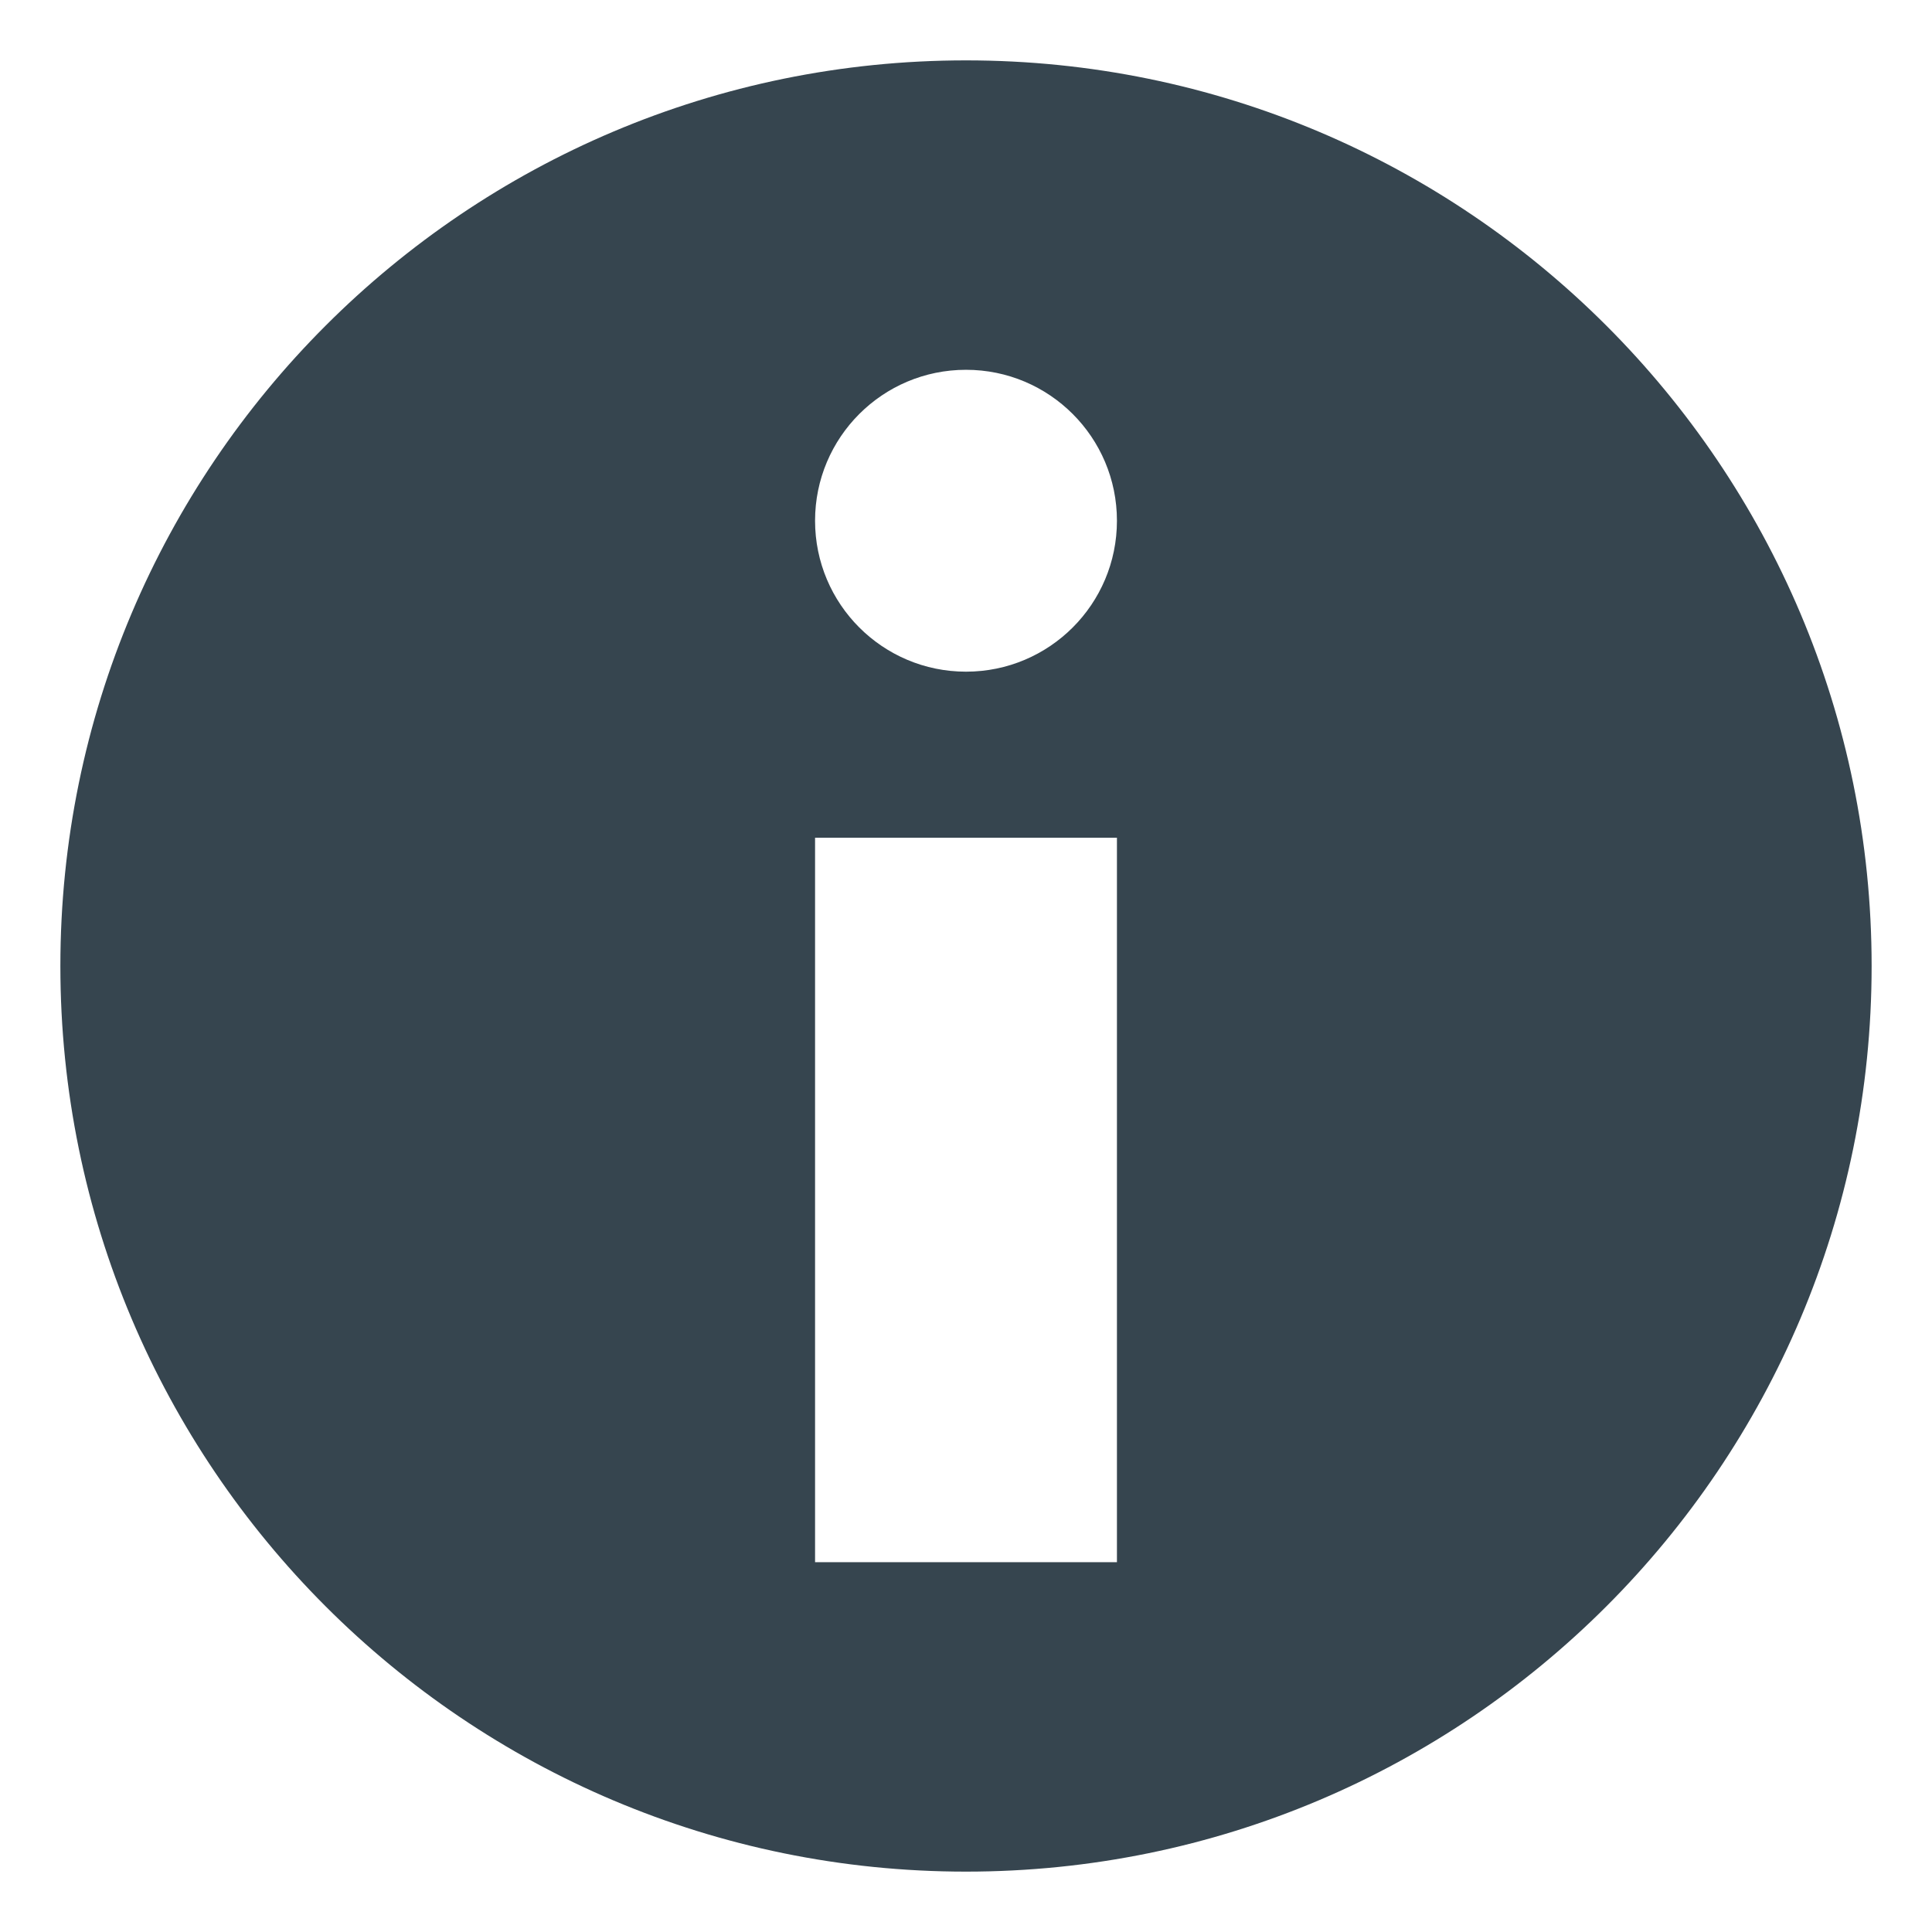 <svg xmlns="http://www.w3.org/2000/svg" viewBox="0 0 64 64" enable-background="new 0 0 64 64"><script xmlns="" id="argent-x-extension" data-extension-id="ajcicjlkibolbeaaagejfhnofogocgcj"/><path d="m32 2c-16.568 0-30 13.432-30 30s13.432 30 30 30 30-13.432 30-30-13.432-30-30-30m5 49.75h-10v-24h10v24m-5-29.5c-2.761 0-5-2.238-5-5s2.239-5 5-5c2.762 0 5 2.238 5 5s-2.238 5-5 5" fill="#36454f"/></svg>